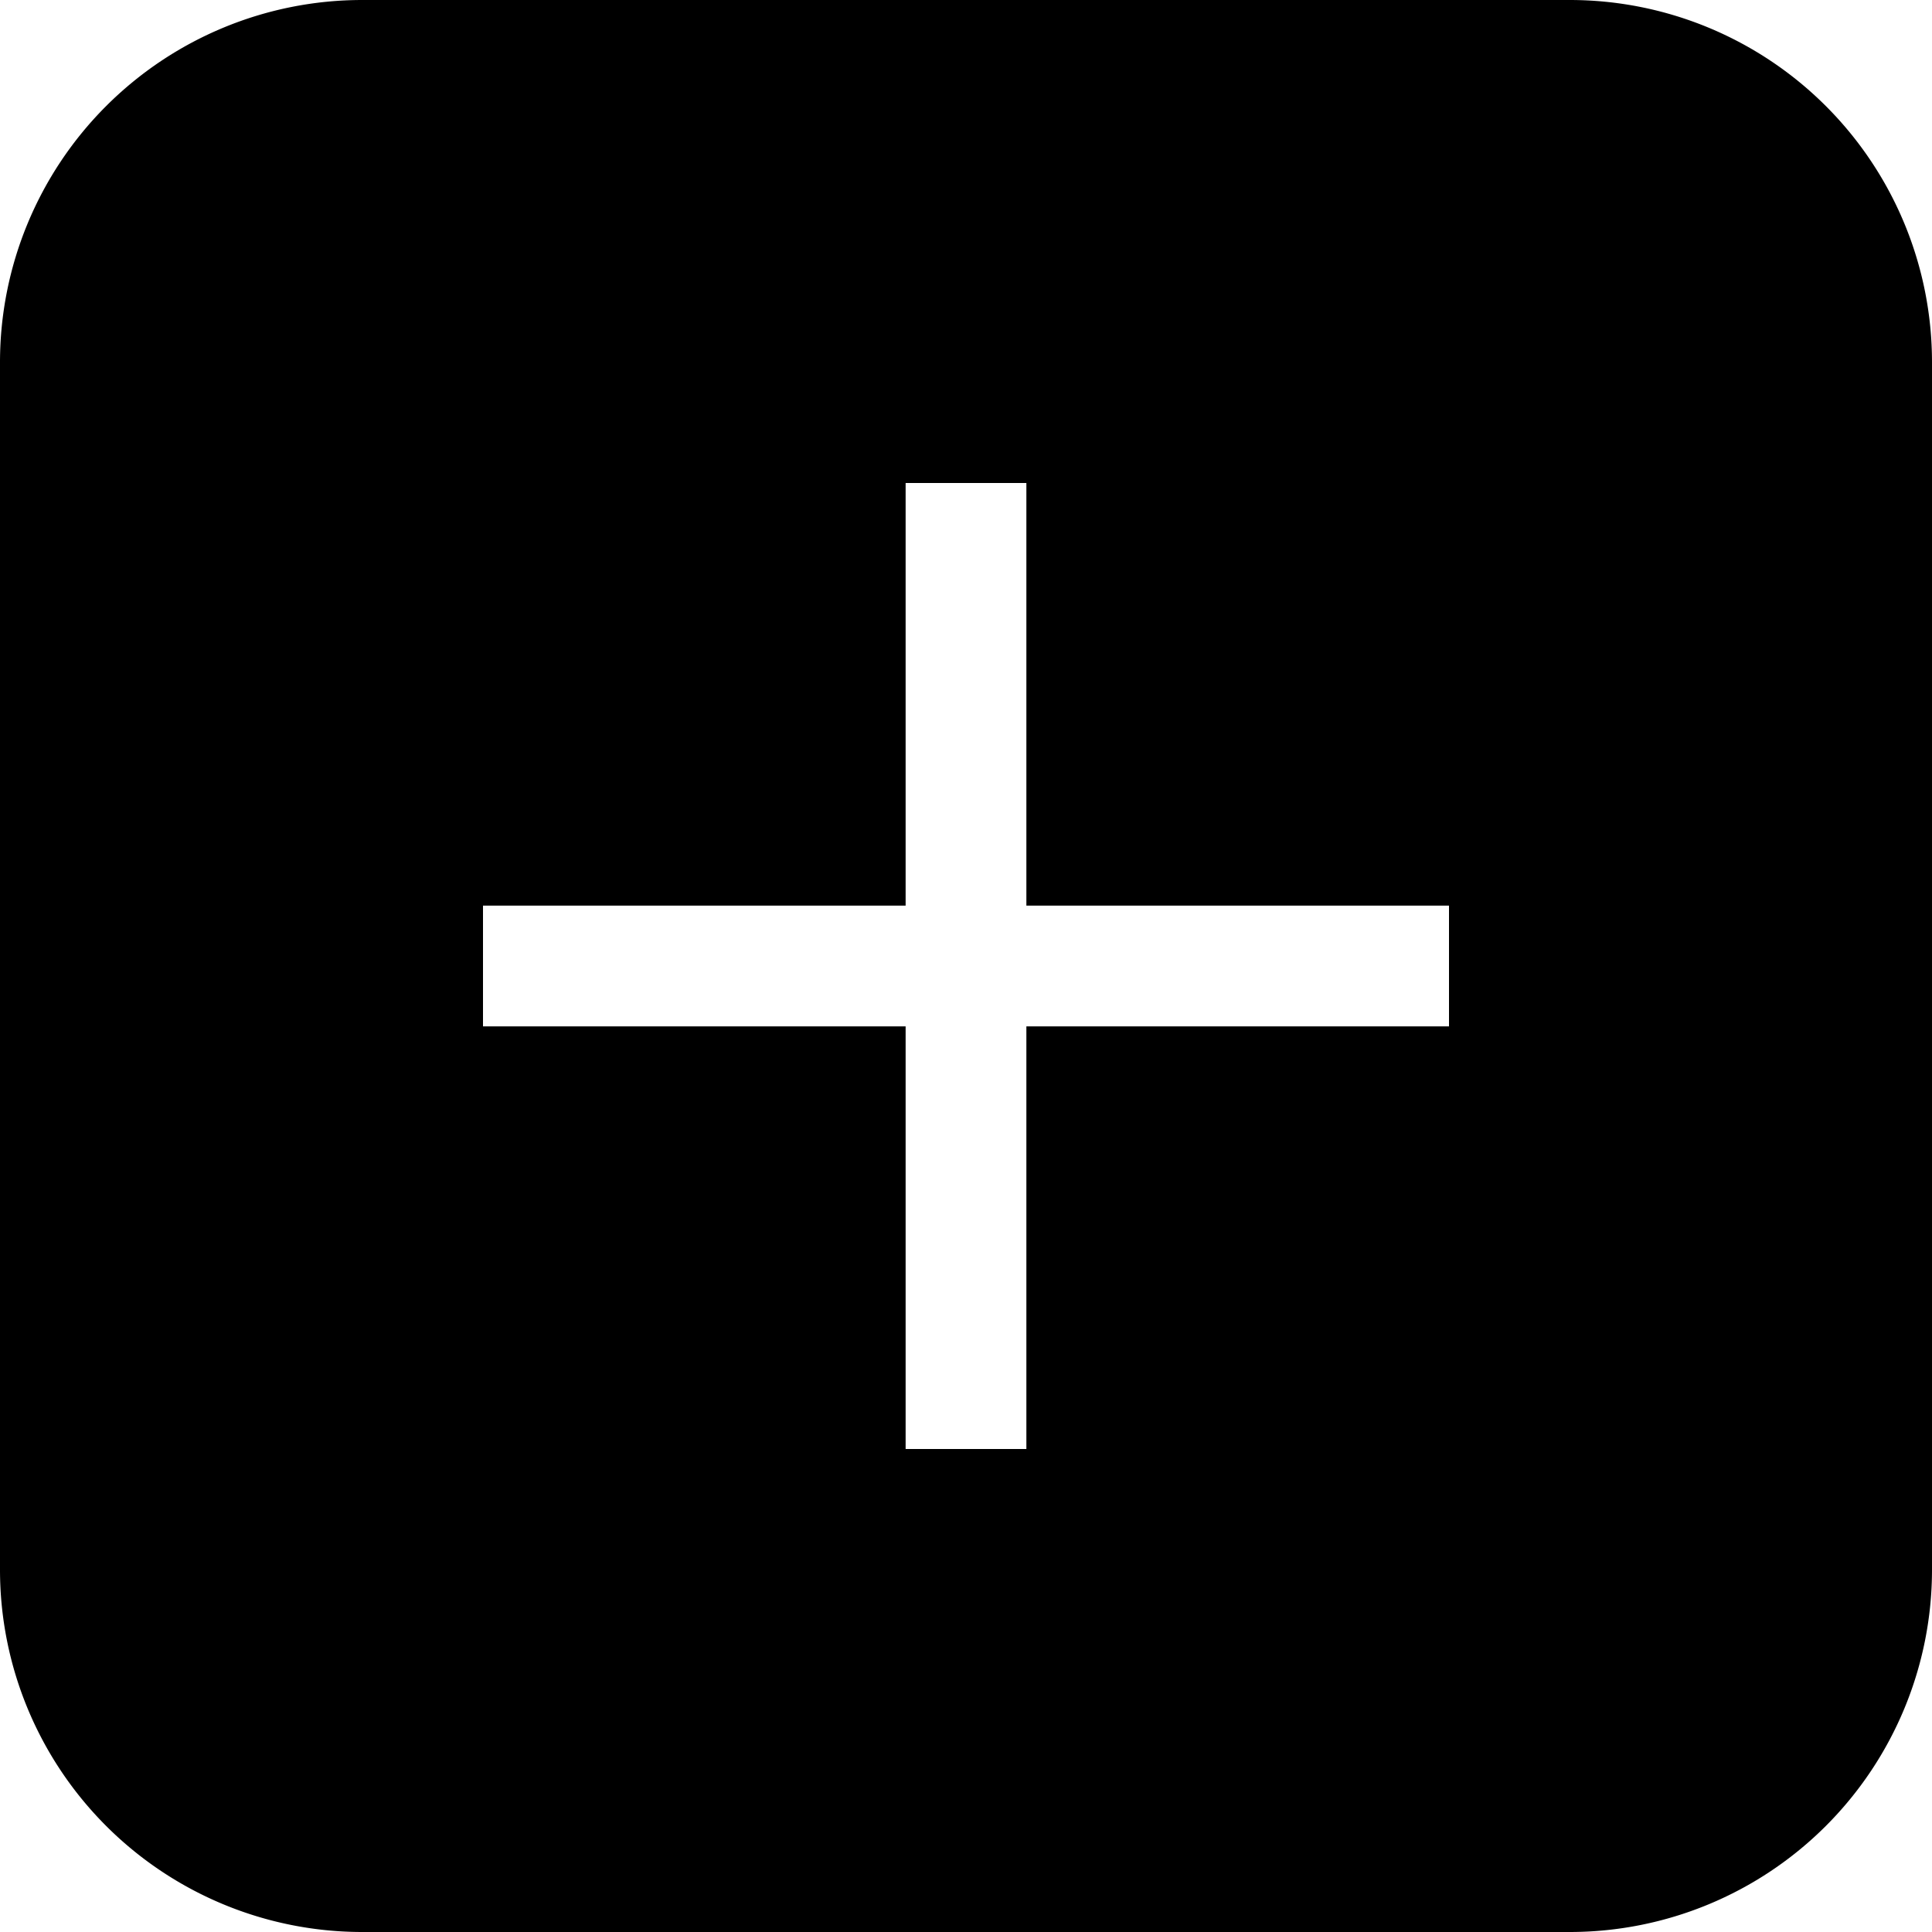 <?xml version="1.0" standalone="no"?><!DOCTYPE svg PUBLIC "-//W3C//DTD SVG 1.1//EN" "http://www.w3.org/Graphics/SVG/1.1/DTD/svg11.dtd"><svg class="icon" width="200px" height="200.00px" viewBox="0 0 1024 1024" version="1.1" xmlns="http://www.w3.org/2000/svg"><path d="M480 480H256v64h224V768h64V544H768v-64H544V256h-64v224zM192 0h640a192 192 0 0 1 192 192v640a192 192 0 0 1-192 192H192a192 192 0 0 1-192-192V192a192 192 0 0 1 192-192z"  /></svg>
